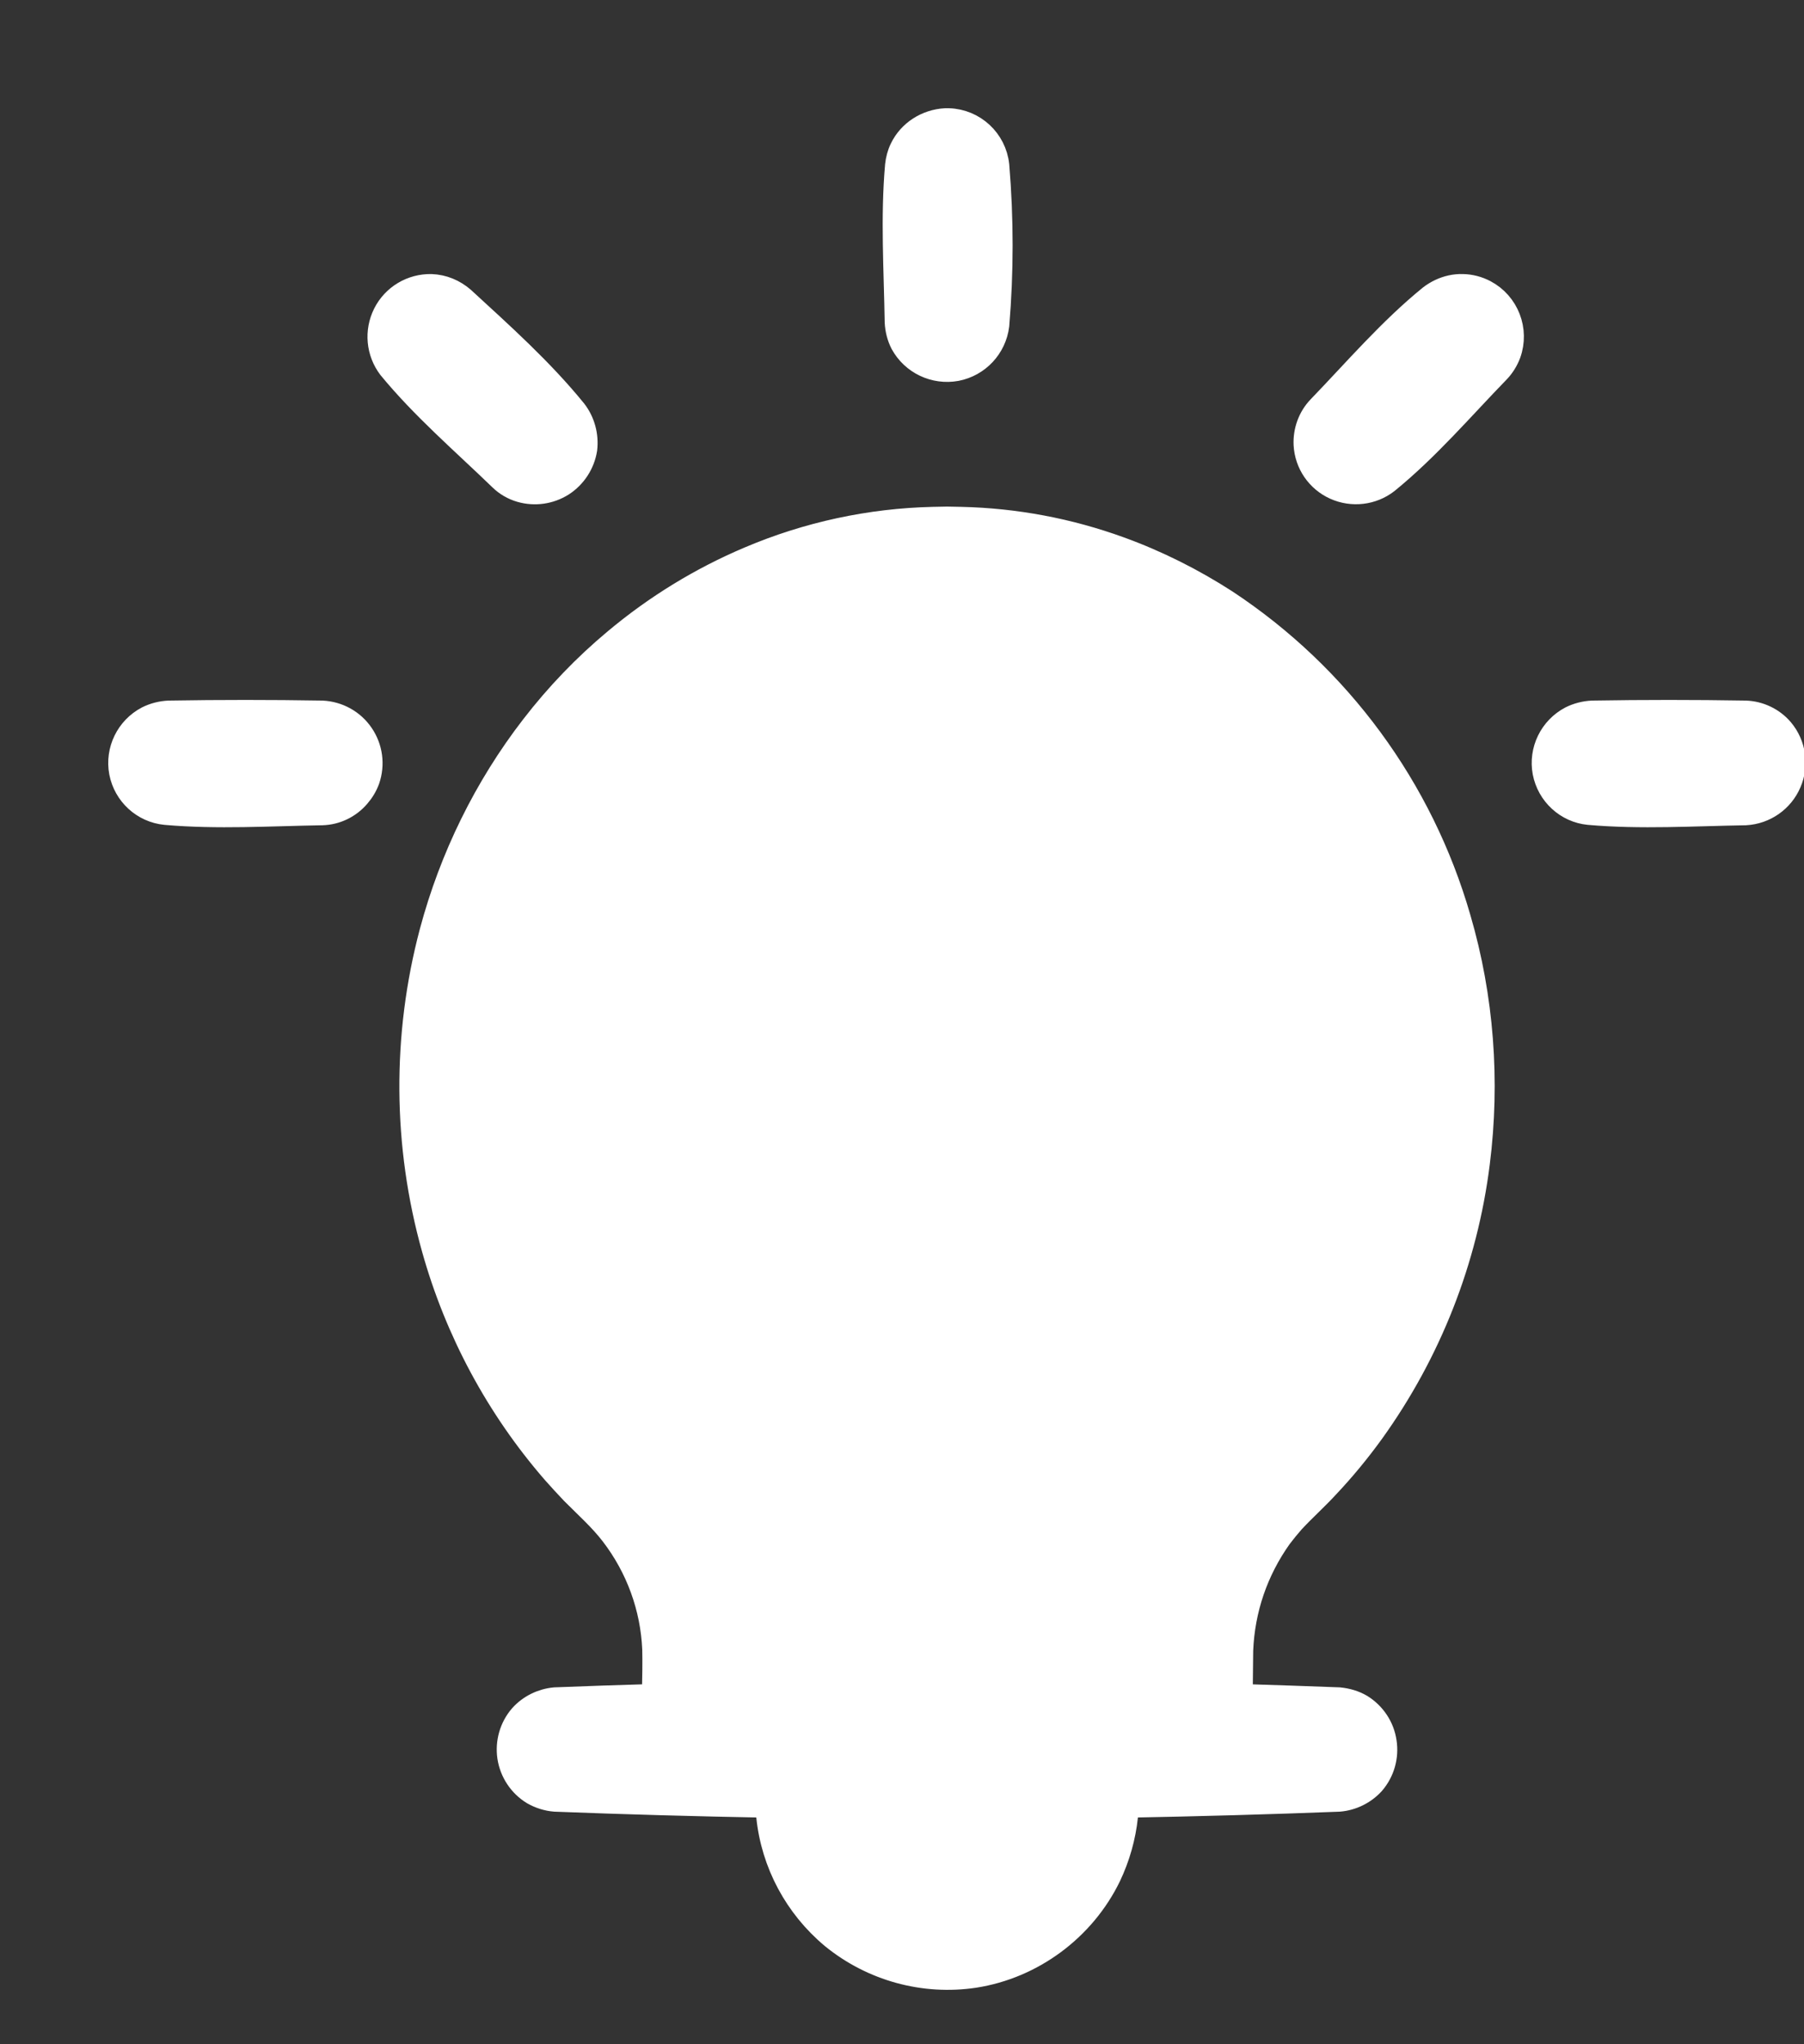 <?xml version="1.0" encoding="UTF-8"?>
<svg width="15px" height="17px" viewBox="0 0 15 17" version="1.1" xmlns="http://www.w3.org/2000/svg" xmlns:xlink="http://www.w3.org/1999/xlink">
    <rect x="0" y="0" width="15" height="17" fill="#333333" stroke="none"/>
    <!-- Generator: Sketch 45.2 (43514) - http://www.bohemiancoding.com/sketch -->
    <title>已租满</title>
    <desc>Created with Sketch.</desc>
    <defs></defs>
    <g id="04社区" stroke="none" stroke-width="1" fill="none" fill-rule="evenodd">
        <g id="02详情页" transform="translate(-1350, -741)" fill="#FFFFFF">
            <g id="限时优惠" transform="translate(1344, 734)">
                <g id="已租满" transform="translate(7, 8)">
                    <path d="M6.889,-0 C7.098,0.007 7.27,0.167 7.292,0.375 C7.329,0.817 7.329,1.264 7.292,1.705 C7.269,1.888 7.132,2.034 6.952,2.069 C6.771,2.102 6.59,2.016 6.502,1.855 C6.474,1.8 6.459,1.74 6.456,1.678 C6.449,1.243 6.421,0.808 6.459,0.375 C6.464,0.329 6.476,0.281 6.497,0.238 C6.564,0.098 6.705,0.009 6.86,-0 L6.889,-0 Z M2.586,1.379 C2.684,1.383 2.774,1.42 2.849,1.485 C3.171,1.781 3.502,2.077 3.779,2.418 C3.848,2.507 3.879,2.622 3.866,2.734 C3.847,2.855 3.777,2.962 3.675,3.028 C3.572,3.093 3.446,3.111 3.329,3.077 C3.267,3.059 3.21,3.026 3.164,2.981 C2.852,2.679 2.518,2.393 2.242,2.057 C2.144,1.928 2.128,1.755 2.201,1.61 C2.274,1.465 2.424,1.376 2.586,1.379 L2.586,1.379 Z M11.162,1.379 C11.226,1.38 11.29,1.397 11.347,1.427 C11.532,1.525 11.617,1.745 11.546,1.942 C11.526,1.995 11.496,2.044 11.457,2.085 C11.156,2.395 10.871,2.73 10.533,3.005 C10.41,3.101 10.243,3.12 10.101,3.056 C9.959,2.992 9.864,2.854 9.856,2.697 C9.851,2.584 9.891,2.473 9.969,2.391 C10.27,2.079 10.556,1.744 10.894,1.469 C10.945,1.43 11.003,1.402 11.066,1.388 C11.098,1.381 11.13,1.378 11.162,1.379 L11.162,1.379 Z M13.514,4.926 C13.629,4.93 13.739,4.982 13.814,5.07 C13.917,5.192 13.942,5.363 13.878,5.509 C13.815,5.656 13.674,5.754 13.514,5.763 C13.08,5.77 12.644,5.798 12.211,5.76 C12.028,5.742 11.878,5.604 11.843,5.422 C11.809,5.241 11.898,5.058 12.062,4.972 C12.118,4.944 12.179,4.929 12.24,4.926 C12.665,4.919 13.089,4.919 13.514,4.926 L13.514,4.926 Z M1.678,4.926 C1.81,4.932 1.933,4.999 2.008,5.11 C2.083,5.22 2.101,5.358 2.058,5.484 C2.04,5.534 2.012,5.58 1.978,5.619 C1.902,5.708 1.793,5.76 1.678,5.763 C1.244,5.77 0.808,5.798 0.376,5.76 C0.192,5.742 0.042,5.604 0.007,5.422 C-0.027,5.241 0.062,5.058 0.226,4.972 C0.282,4.944 0.342,4.929 0.404,4.926 C0.828,4.919 1.252,4.919 1.678,4.926 L1.678,4.926 Z M8.479,13.085 L8.483,12.703 C8.498,12.192 8.668,11.699 8.968,11.287 C9.083,11.129 9.221,10.995 9.358,10.857 C9.425,10.789 9.425,10.789 9.489,10.718 C9.95,10.192 10.266,9.557 10.407,8.873 C10.529,8.273 10.519,7.653 10.376,7.058 C10.209,6.362 9.859,5.725 9.359,5.213 C9.006,4.851 8.58,4.567 8.109,4.382 C7.486,4.137 6.805,4.084 6.151,4.227 C5.745,4.317 5.358,4.478 5.011,4.706 C4.608,4.969 4.26,5.306 3.985,5.701 C3.68,6.137 3.464,6.631 3.352,7.151 C3.222,7.749 3.226,8.366 3.363,8.962 C3.521,9.664 3.868,10.309 4.364,10.83 C4.438,10.906 4.515,10.977 4.588,11.052 C4.914,11.399 5.136,11.829 5.231,12.295 C5.26,12.444 5.274,12.594 5.278,12.745 L5.276,13.085 C6.344,13.065 7.411,13.065 8.479,13.085 L8.479,13.085 Z M6.222,14.026 L6.225,14.053 C6.251,14.201 6.324,14.336 6.433,14.44 C6.684,14.663 7.064,14.663 7.317,14.44 C7.434,14.332 7.509,14.185 7.527,14.026 C7.092,14.03 6.657,14.03 6.222,14.026 L6.222,14.026 Z M4.438,13.104 L4.438,13.056 C4.44,12.942 4.443,12.828 4.44,12.714 C4.425,12.368 4.304,12.036 4.093,11.76 C3.996,11.633 3.875,11.526 3.762,11.412 C3.683,11.328 3.683,11.328 3.605,11.241 C3.139,10.704 2.798,10.069 2.606,9.383 C2.365,8.523 2.359,7.613 2.588,6.75 C2.753,6.132 3.039,5.548 3.43,5.042 C3.632,4.78 3.862,4.54 4.116,4.328 C4.452,4.046 4.828,3.815 5.233,3.644 C5.716,3.439 6.234,3.327 6.759,3.315 C6.875,3.312 6.874,3.312 6.99,3.315 C7.441,3.325 7.887,3.409 8.311,3.563 C8.62,3.675 8.917,3.824 9.194,4.003 C10.133,4.623 10.819,5.557 11.13,6.638 C11.322,7.294 11.374,7.991 11.288,8.671 C11.187,9.478 10.885,10.246 10.41,10.907 C10.295,11.066 10.17,11.218 10.035,11.361 C9.944,11.46 9.843,11.55 9.75,11.65 C9.713,11.692 9.678,11.735 9.643,11.781 C9.444,12.061 9.334,12.382 9.32,12.726 C9.319,12.852 9.317,12.978 9.316,13.104 C9.589,13.113 9.861,13.121 10.135,13.132 C10.2,13.139 10.261,13.156 10.317,13.189 C10.423,13.255 10.495,13.363 10.513,13.486 C10.532,13.608 10.497,13.733 10.415,13.828 C10.343,13.907 10.242,13.957 10.135,13.966 C9.546,13.989 8.958,14.005 8.369,14.016 L8.362,14.105 C8.344,14.277 8.296,14.445 8.222,14.601 C8.009,15.04 7.585,15.356 7.102,15.431 C6.681,15.494 6.253,15.376 5.923,15.107 C5.621,14.855 5.428,14.496 5.388,14.105 C5.385,14.076 5.381,14.046 5.381,14.016 C4.792,14.005 4.203,13.989 3.614,13.966 C3.55,13.961 3.488,13.941 3.432,13.909 C3.326,13.844 3.254,13.735 3.235,13.612 C3.217,13.49 3.252,13.365 3.334,13.271 C3.406,13.191 3.507,13.142 3.614,13.132 C3.889,13.121 4.164,13.112 4.438,13.104 L4.438,13.104 Z" id="Fill-1" stroke="#FFFFFF" stroke-width="0.2"></path>
                    <path d="M7,14.819 C8.657,14.819 10.834,9.551 10.834,7.894 C10.834,6.237 8.657,4 7,4 C5.343,4 2.803,5.764 2.803,7.421 C2.803,9.078 5.343,14.819 7,14.819 Z" id="Oval-18"></path>
                </g>
            </g>
        </g>
    </g>
</svg>